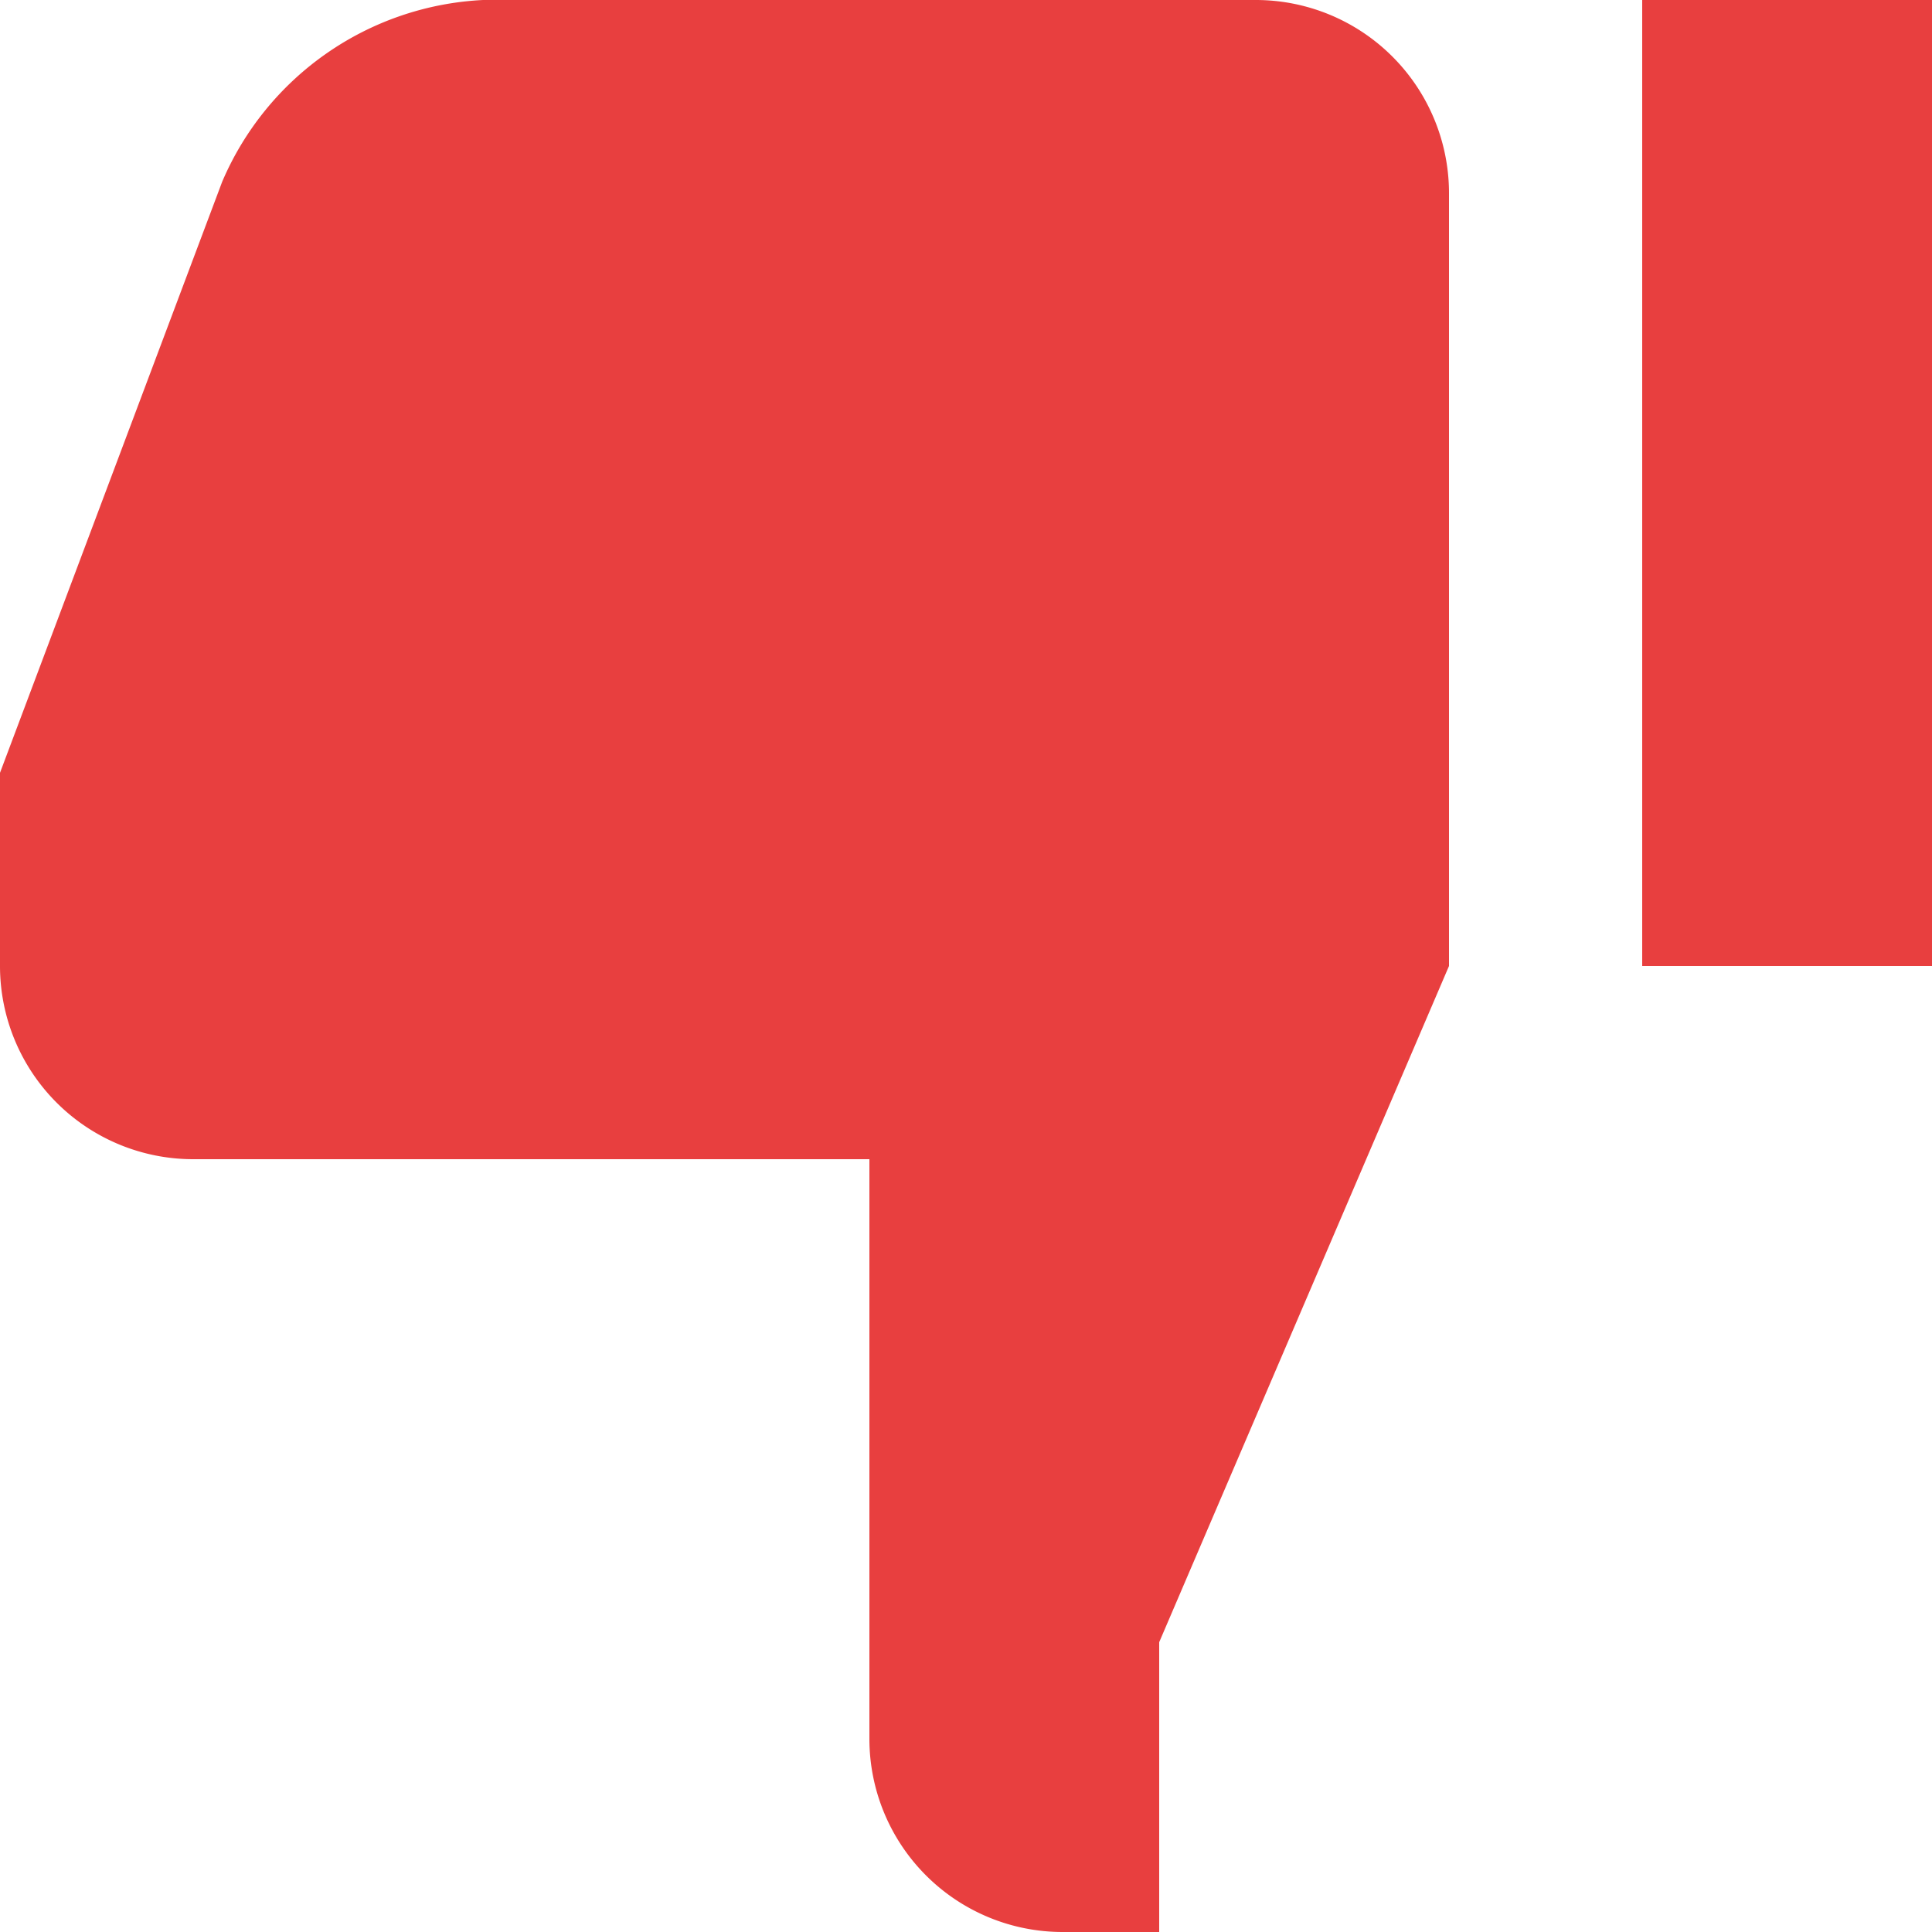<svg xmlns="http://www.w3.org/2000/svg" width="14" height="14" viewBox="0 0 14 14">
  <path id="dislike" d="M11.9-14v7H14v-7ZM3.5-14a2.171,2.171,0,0,0-1.89,1.317L0-8.4V-7A1.4,1.4,0,0,0,1.4-5.6H6.3v4.2A1.4,1.4,0,0,0,7.7,0h.7V-2.1L10.5-7v-5.6A1.4,1.4,0,0,0,9.1-14Z" transform="translate(0 14)" fill="#e83f3f"/>
</svg>
